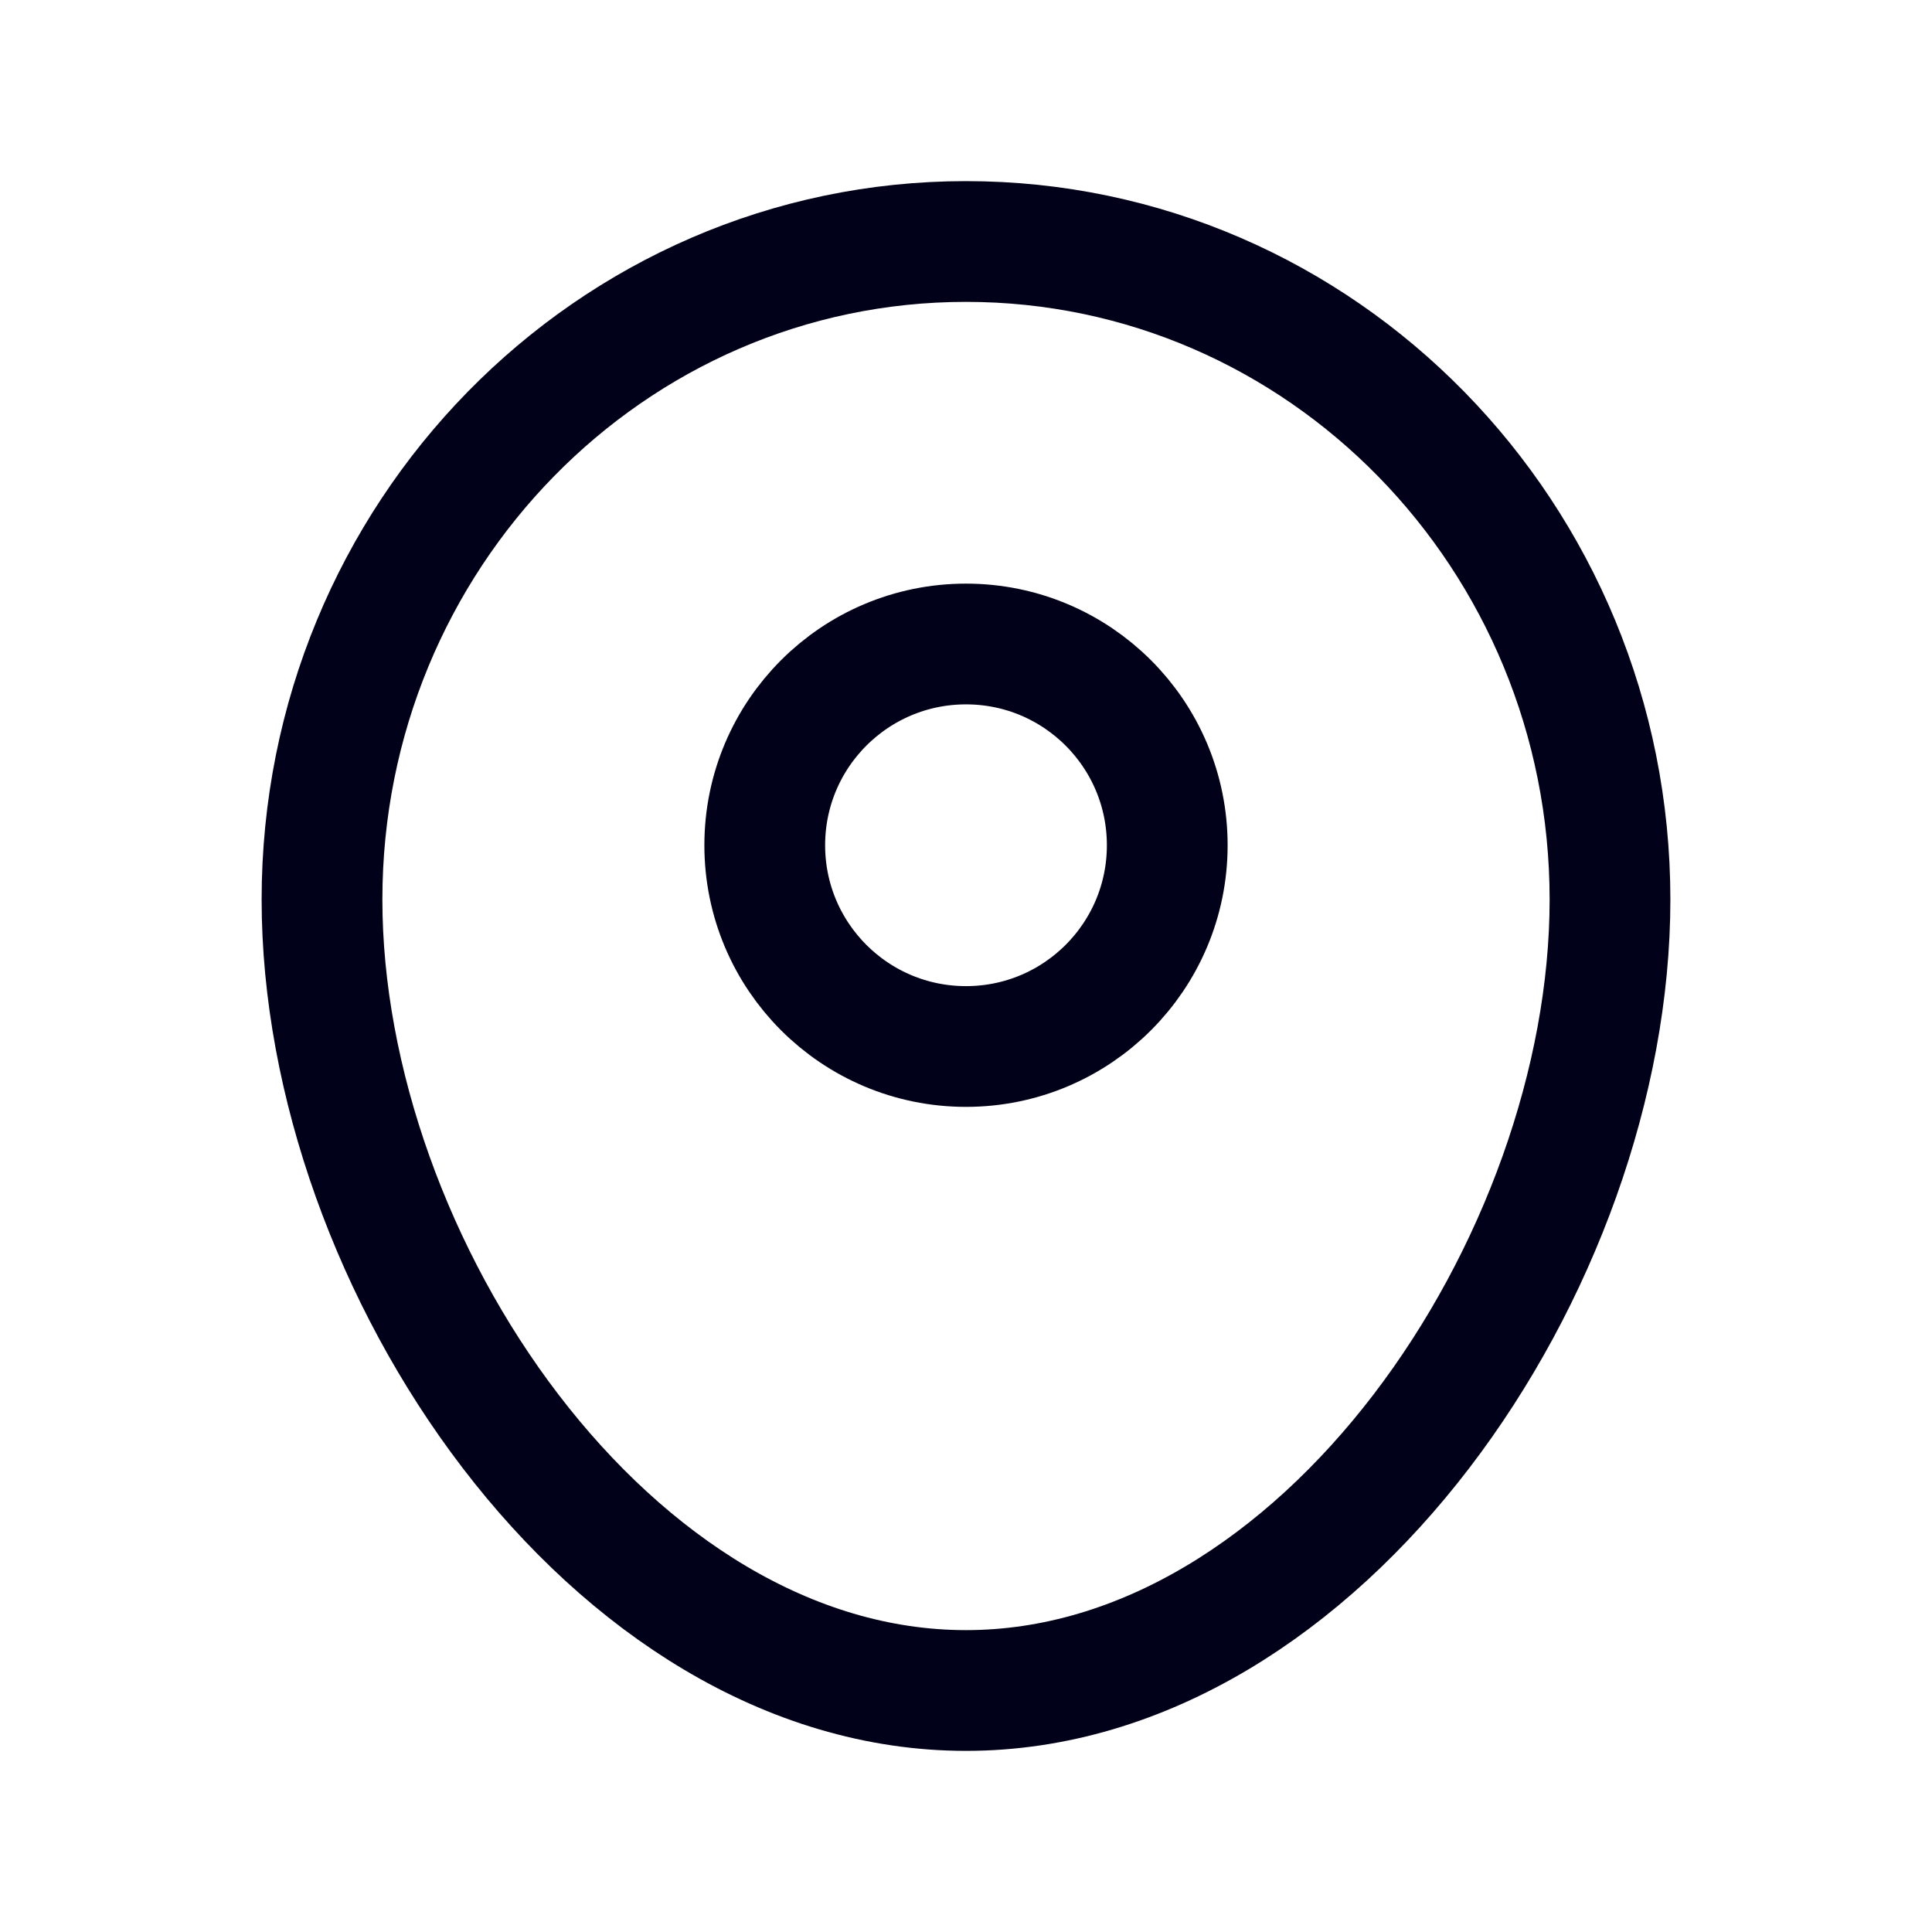 <svg fill="none" height="24" viewBox="0 0 24 24" width="24" xmlns="http://www.w3.org/2000/svg"><g stroke="#010219" stroke-width="1.5"><path d="m20 11.175c0 4.515-3.582 9.825-8 9.825-4.418 0-8-5.309-8-9.825 0-4.515 3.582-8.175 8-8.175 4.418 0 8 3.66 8 8.175z"/><path d="m9.5 10.5c0-1.381 1.119-2.5 2.5-2.5s2.5 1.119 2.5 2.5c0 1.381-1.119 2.5-2.5 2.5s-2.5-1.119-2.5-2.5z"/></g></svg>